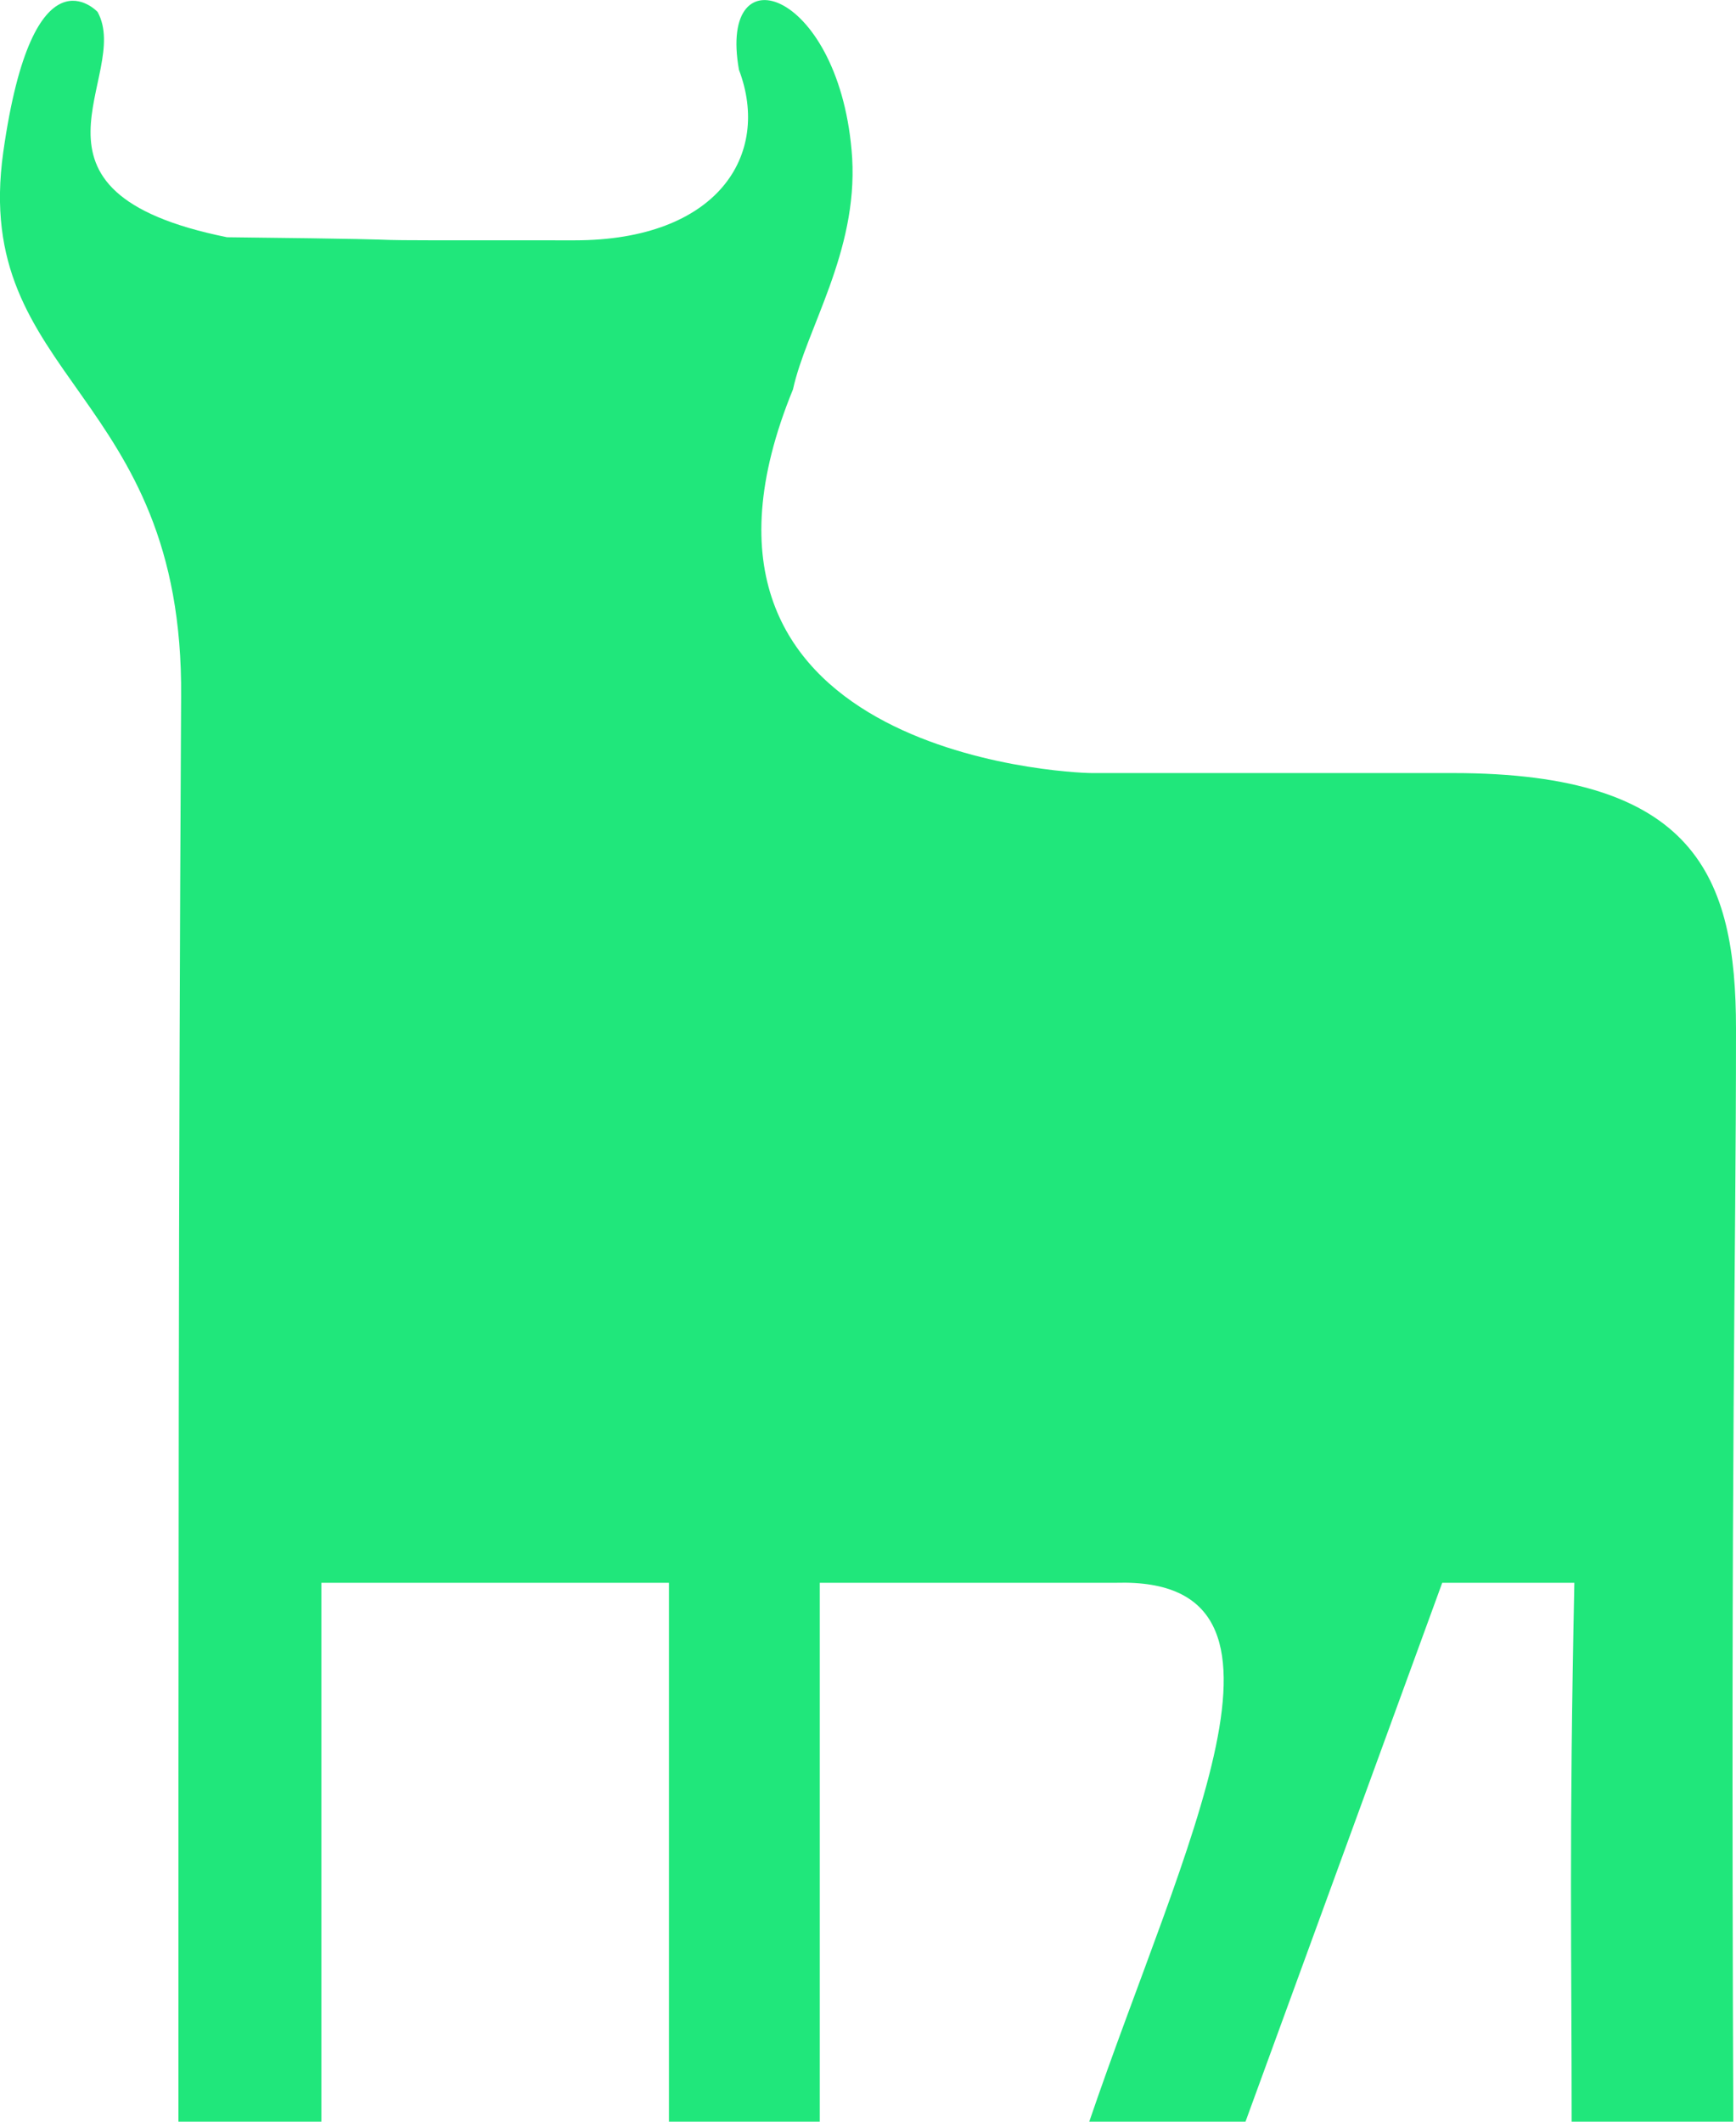 <svg xmlns="http://www.w3.org/2000/svg" width="9" height="11" viewBox="0 0 9 11" fill="none">
<path d="M7.533 4.008H5.661C5.521 4.008 3.342 3.897 4.111 2.019C4.18 1.704 4.446 1.309 4.418 0.82C4.362 -0.048 3.719 -0.269 3.831 0.362C3.999 0.804 3.719 1.246 2.979 1.246C1.372 1.246 2.63 1.246 1.177 1.23C0.003 0.993 0.688 0.393 0.506 0.062C0.506 0.062 0.171 -0.301 0.017 0.788C-0.15 1.972 0.953 2.019 0.939 3.613C0.925 6.154 0.925 8.569 0.925 11H1.666V8.206H3.468V11H4.25V8.206H5.787C6.862 8.175 6.136 9.564 5.647 11H6.457L7.477 8.206H8.162C8.134 9.532 8.148 10.132 8.148 11H8.986C8.972 7.417 9 6.612 9 5.334C9 4.545 8.79 4.008 7.533 4.008Z" fill="#20E77B"/>
</svg>